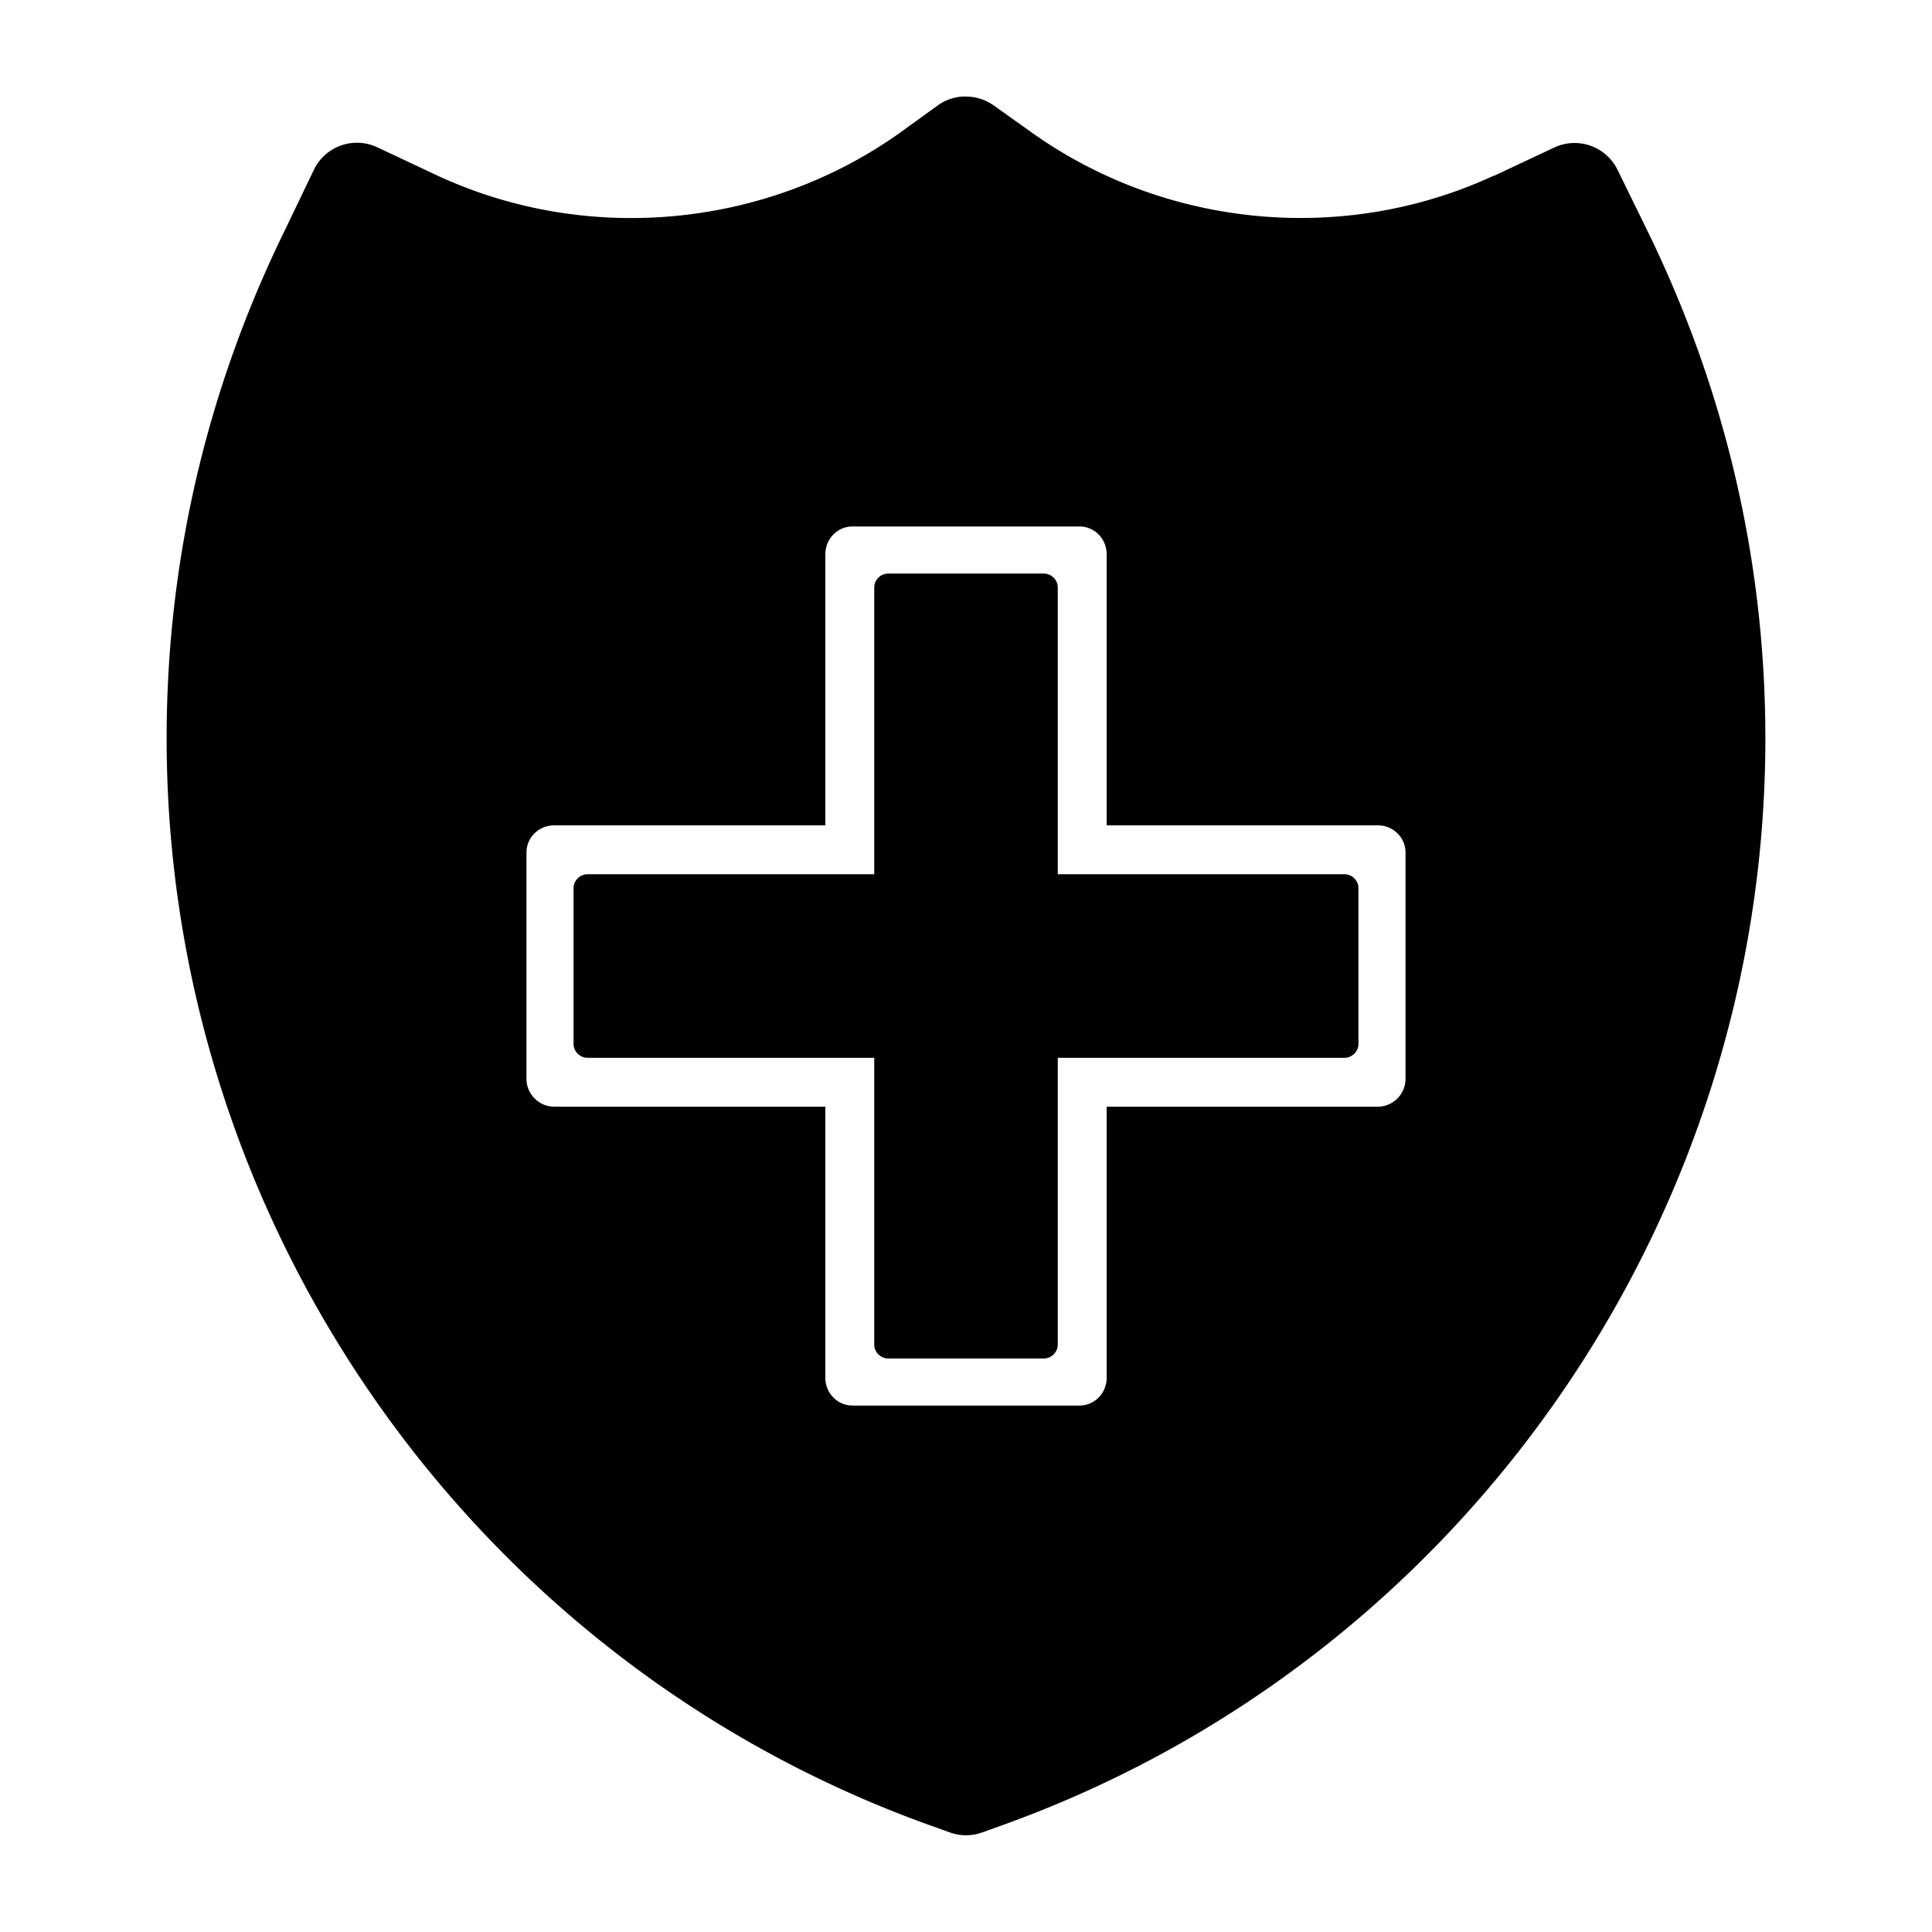<svg xmlns:dc="http://purl.org/dc/elements/1.1/" xmlns:cc="http://creativecommons.org/ns#" xmlns:rdf="http://www.w3.org/1999/02/22-rdf-syntax-ns#" xmlns:svg="http://www.w3.org/2000/svg" xmlns="http://www.w3.org/2000/svg" version="1.1" viewBox="0 0 100 100" xml:space="preserve" x="0px" y="0px"><path d="M 49.781,5 A 2.474,2.474 0 0 0 48.562,5.438 l -2.031,1.469 c -6.903,4.886 -16.103,5.783 -23.875,2.188 L 19.531,7.625 A 2.474,2.474 0 0 0 16.25,8.781 l -1.5,3.125 c -4.039,8.245 -6.125,17.121 -6.125,26.312 0,25.088 15.792,47.654 39.312,56.188 l 1.219,0.438 a 2.474,2.474 0 0 0 1.688,0 l 1.219,-0.438 C 75.572,85.876 91.375,63.308 91.375,38.219 c 0,-9.188 -2.086,-18.066 -6.125,-26.312 l -1.531,-3.125 a 2.474,2.474 0 0 0 -3.25,-1.156 l -3.125,1.469 a 2.474,2.474 0 0 0 -0.031,0 C 69.573,12.68 60.378,11.795 53.469,6.906 L 51.406,5.438 A 2.474,2.474 0 0 0 50.031,5 a 2.474,2.474 0 0 0 -0.25,0 z m -5.656,22.25 11.75,0 c 0.788,0 1.406,0.65 1.406,1.438 l 0,14.031 14.031,0 c 0.788,0 1.438,0.619 1.438,1.406 l 0,11.719 c 0,0.788 -0.65,1.438 -1.438,1.438 l -14.031,0 0,14.031 c 0,0.788 -0.619,1.438 -1.406,1.438 l -11.75,0 c -0.787,0 -1.406,-0.65 -1.406,-1.438 l 0,-14.031 -14.031,0 c -0.787,0 -1.438,-0.65 -1.438,-1.438 l 0,-11.719 c 0,-0.788 0.65,-1.406 1.438,-1.406 l 14.031,0 0,-14.031 c 0,-0.787 0.619,-1.438 1.406,-1.438 z m 1.844,2.438 c -0.39,0 -0.719,0.329 -0.719,0.719 l 0,14.844 -14.844,0 c -0.39,0 -0.719,0.329 -0.719,0.719 l 0,8.062 c 0,0.39 0.329,0.719 0.719,0.719 l 14.844,0 0,14.844 c 0,0.39 0.329,0.719 0.719,0.719 l 8.062,0 c 0.39,0 0.719,-0.329 0.719,-0.719 l 0,-14.844 14.844,0 c 0.39,0 0.719,-0.329 0.719,-0.719 l 0,-8.062 c 0,-0.39 -0.329,-0.719 -0.719,-0.719 l -14.844,0 0,-14.844 c 0,-0.39 -0.329,-0.719 -0.719,-0.719 l -8.062,0 z" transform="translate(0,-5e-6)" style="text-indent:0;text-transform:none;direction:ltr;block-progression:tb;baseline-shift:baseline;color:#000000;enable-background:accumulate;" fill="#000000" fill-opacity="1" fill-rule="nonzero" stroke="none" marker="none" visibility="visible" display="inline" overflow="visible"></path></svg>